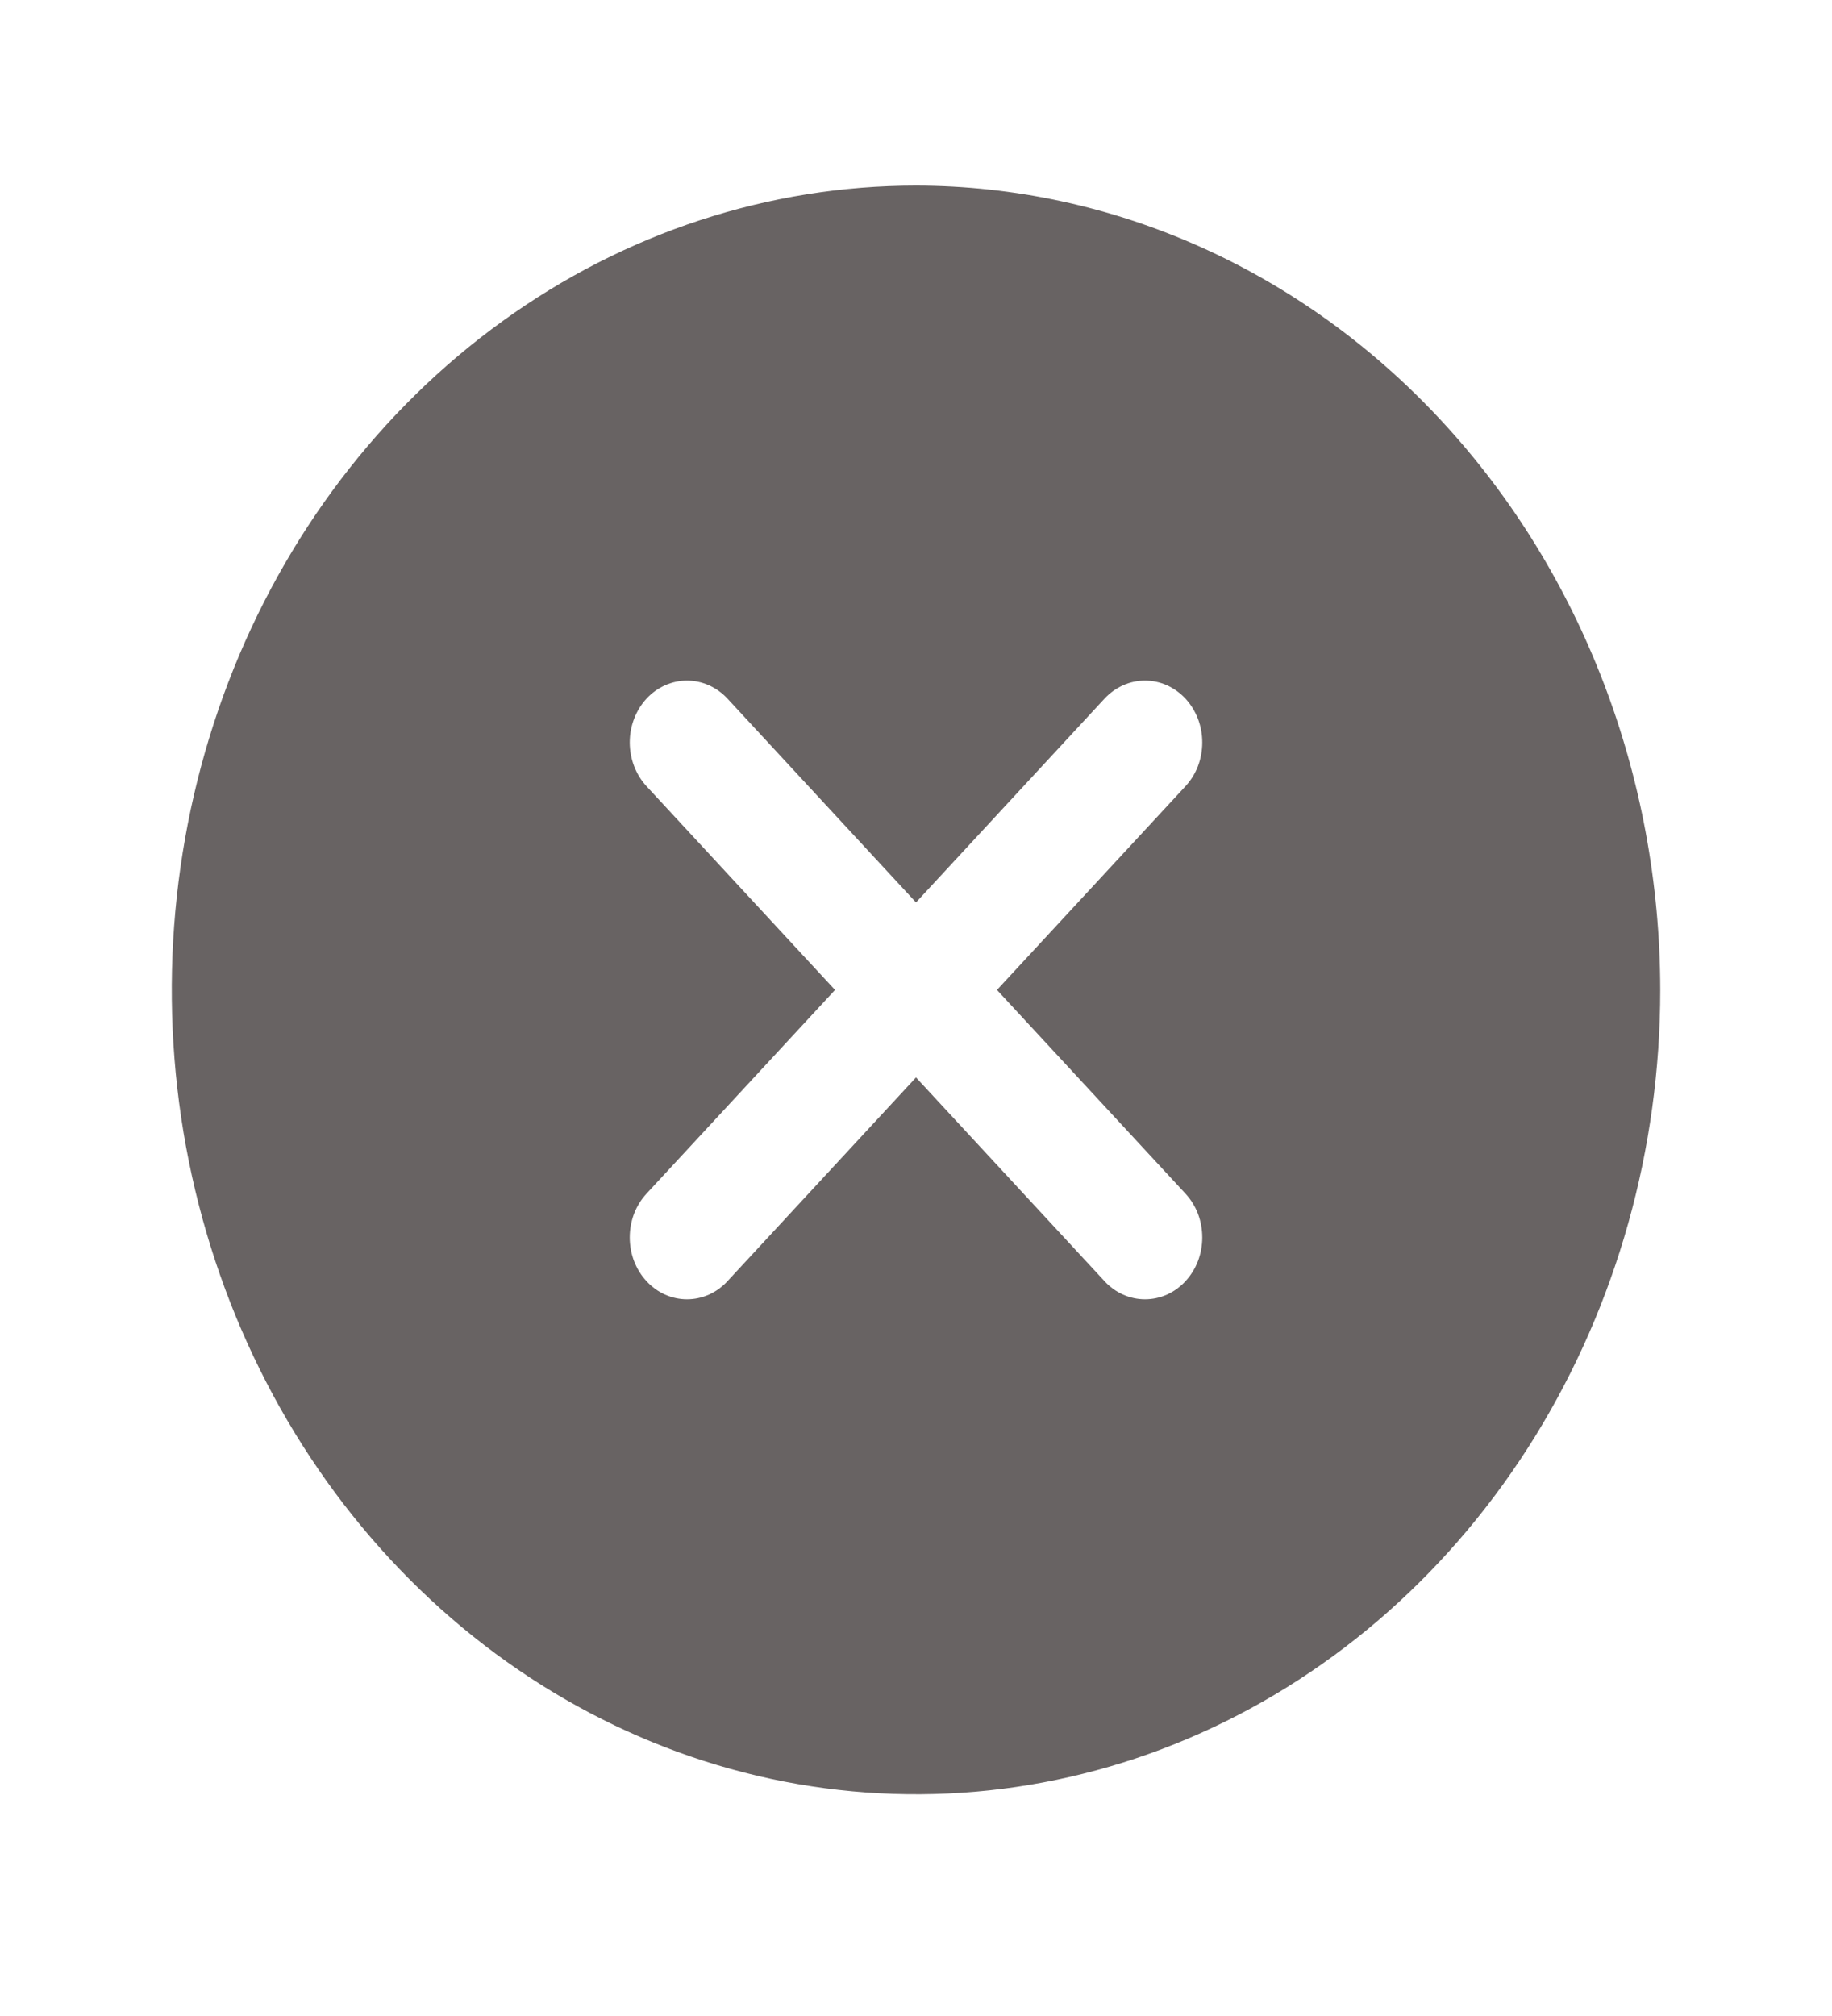 <svg width="20" height="22" viewBox="0 0 20 22" fill="none" xmlns="http://www.w3.org/2000/svg">
<path d="M10 2.025C8.393 2.025 6.822 2.54 5.486 3.505C4.15 4.469 3.108 5.84 2.493 7.444C1.879 9.048 1.718 10.813 2.031 12.515C2.345 14.218 3.118 15.782 4.255 17.01C5.391 18.237 6.839 19.073 8.415 19.412C9.991 19.75 11.625 19.577 13.109 18.912C14.594 18.248 15.863 17.123 16.756 15.68C17.648 14.236 18.125 12.539 18.125 10.803C18.123 8.476 17.266 6.245 15.743 4.599C14.22 2.953 12.154 2.028 10 2.025ZM12.942 13.026C13 13.089 13.046 13.163 13.078 13.245C13.109 13.327 13.125 13.415 13.125 13.504C13.125 13.592 13.109 13.68 13.078 13.762C13.046 13.844 13 13.919 12.942 13.981C12.884 14.044 12.815 14.094 12.739 14.128C12.663 14.162 12.582 14.179 12.5 14.179C12.418 14.179 12.337 14.162 12.261 14.128C12.185 14.094 12.116 14.044 12.058 13.981L10 11.758L7.942 13.981C7.884 14.044 7.815 14.094 7.739 14.128C7.663 14.162 7.582 14.179 7.5 14.179C7.418 14.179 7.337 14.162 7.261 14.128C7.185 14.094 7.116 14.044 7.058 13.981C7 13.919 6.954 13.844 6.922 13.762C6.891 13.68 6.875 13.592 6.875 13.504C6.875 13.415 6.891 13.327 6.922 13.245C6.954 13.163 7 13.089 7.058 13.026L9.116 10.803L7.058 8.58C6.941 8.453 6.875 8.281 6.875 8.102C6.875 7.923 6.941 7.751 7.058 7.624C7.175 7.498 7.334 7.427 7.5 7.427C7.666 7.427 7.825 7.498 7.942 7.624L10 9.848L12.058 7.624C12.116 7.562 12.185 7.512 12.261 7.478C12.337 7.444 12.418 7.427 12.5 7.427C12.582 7.427 12.663 7.444 12.739 7.478C12.815 7.512 12.884 7.562 12.942 7.624C13 7.687 13.046 7.762 13.078 7.844C13.109 7.926 13.125 8.013 13.125 8.102C13.125 8.191 13.109 8.279 13.078 8.361C13.046 8.443 13 8.517 12.942 8.58L10.884 10.803L12.942 13.026Z" fill="#585353" fill-opacity="0.9"/>
</svg>
